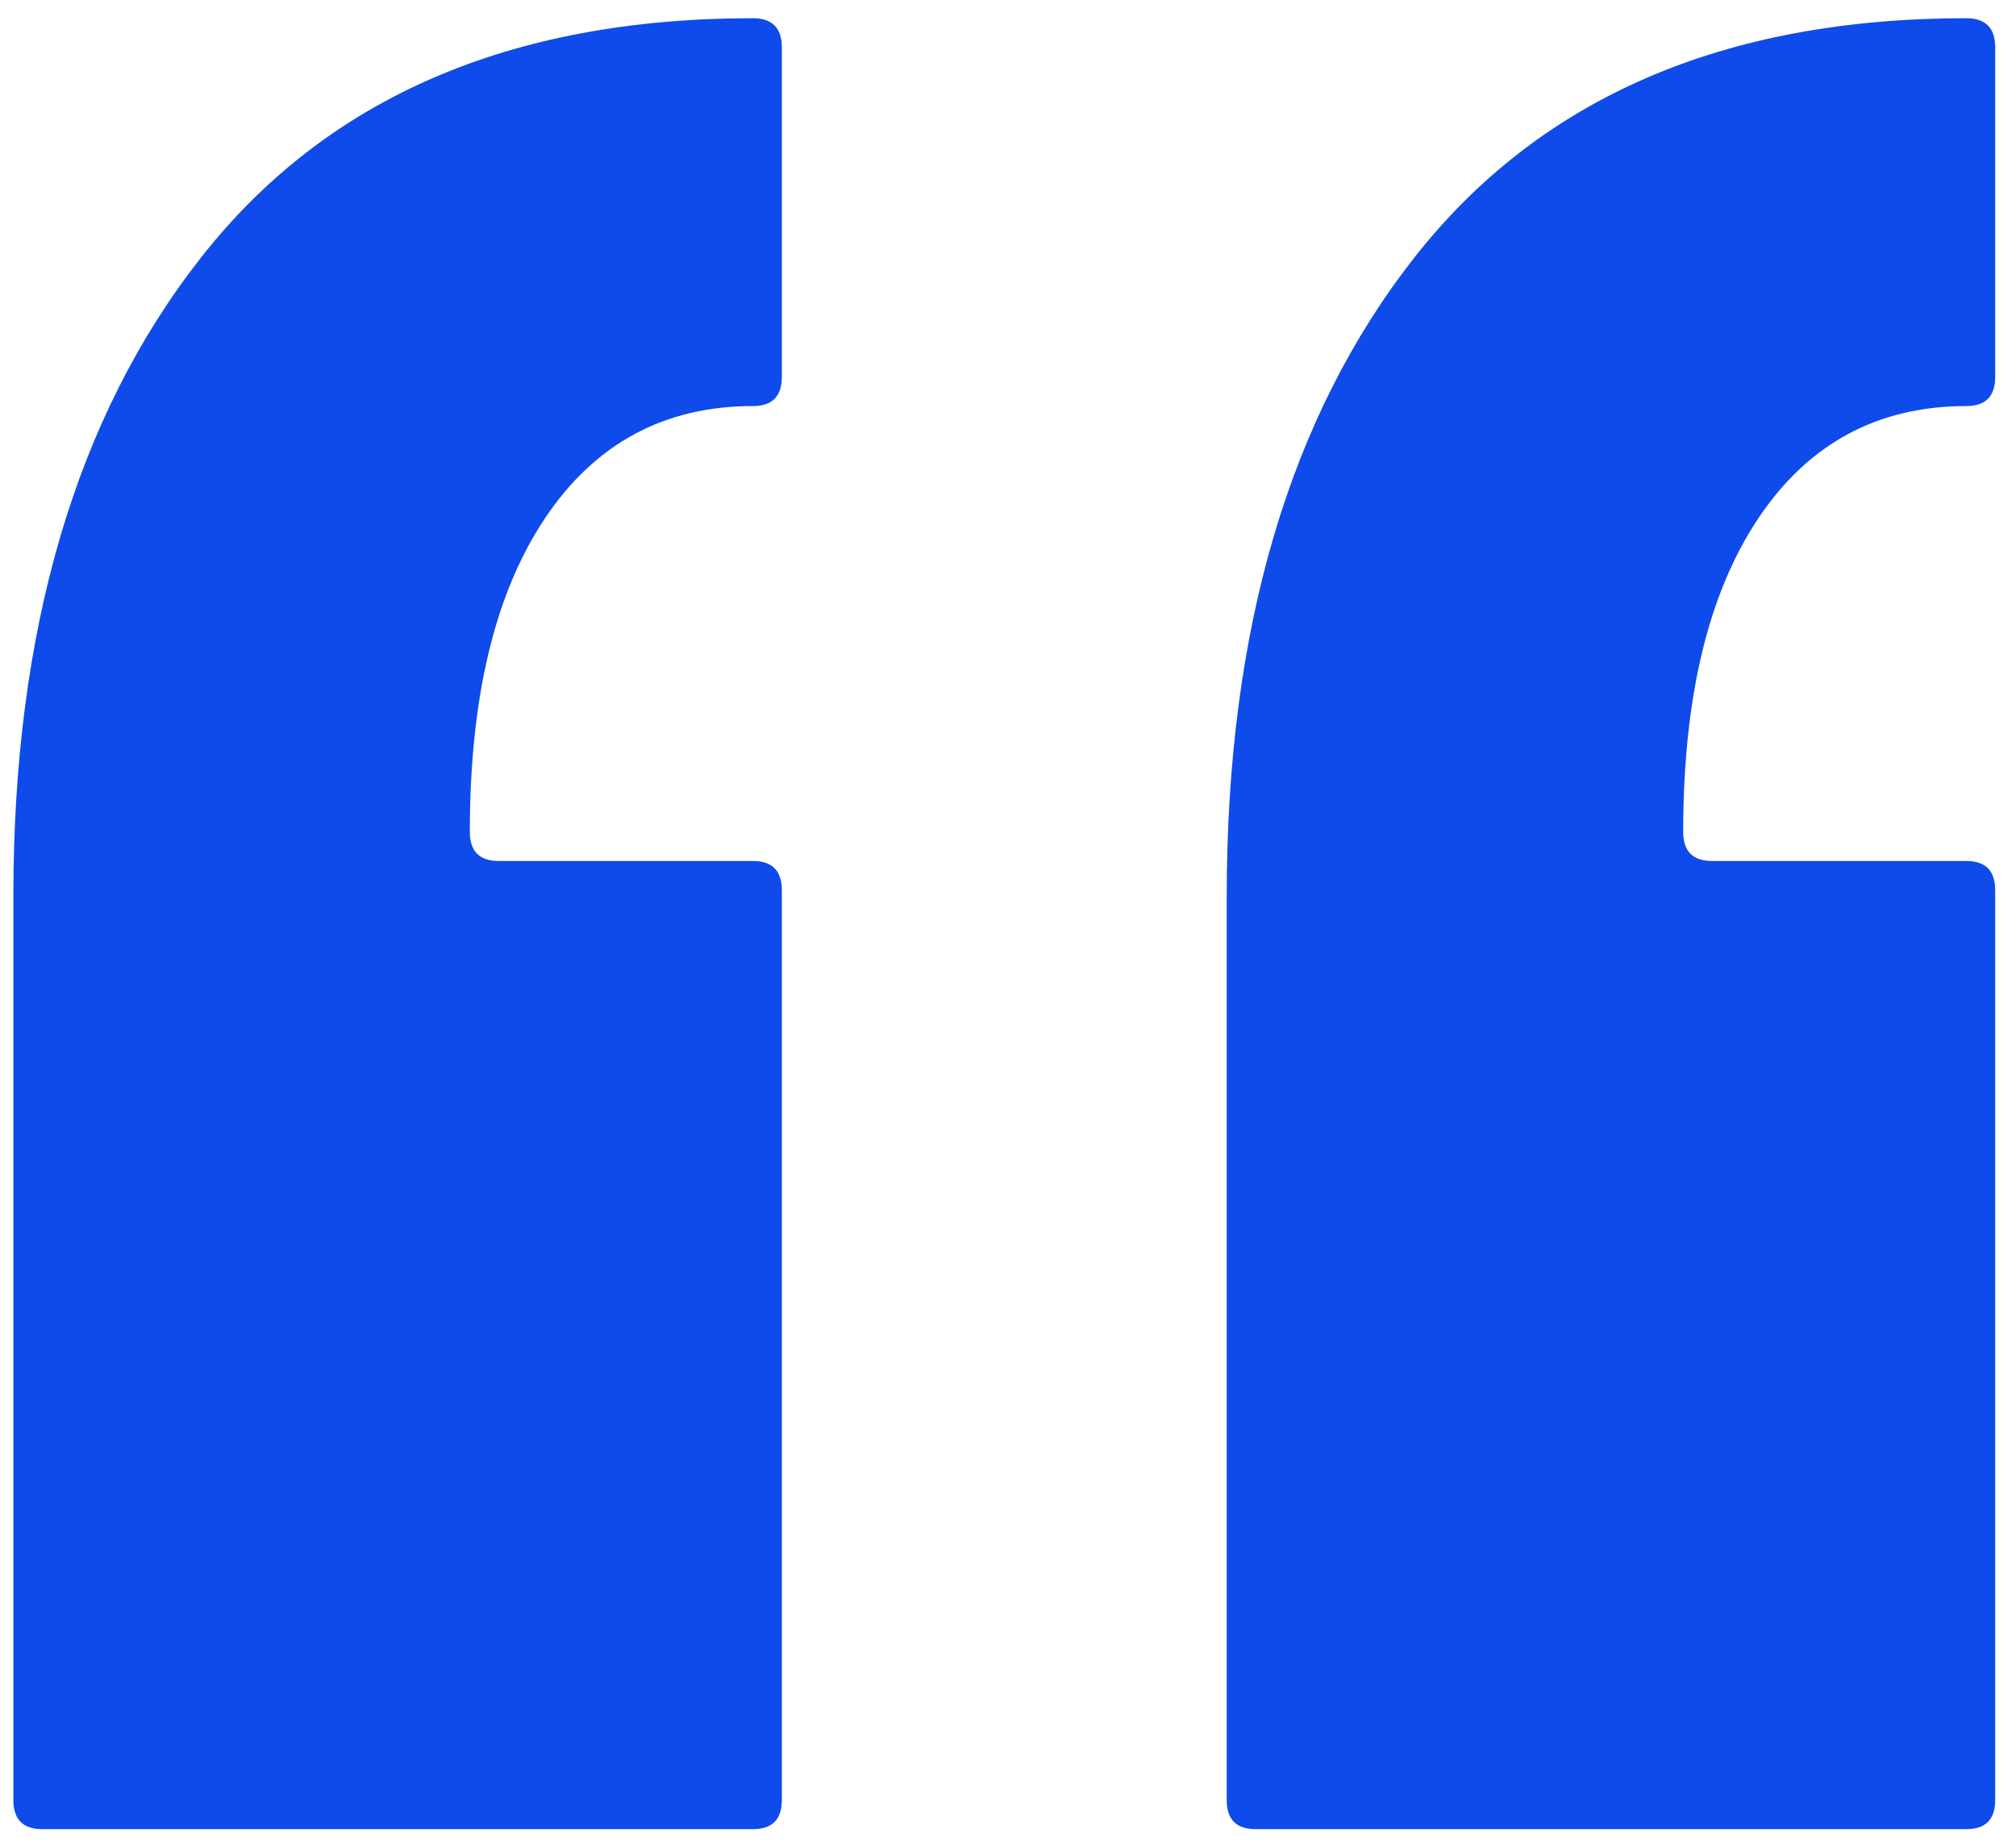 <?xml version="1.0" encoding="UTF-8"?>
<svg width="59px" height="54px" viewBox="0 0 59 54" version="1.1" xmlns="http://www.w3.org/2000/svg" xmlns:xlink="http://www.w3.org/1999/xlink">
    <!-- Generator: Sketch 53.2 (72643) - https://sketchapp.com -->
    <title>quotation-mark-blue</title>
    <desc>Created with Sketch.</desc>
    <g id="Symbols" stroke="none" stroke-width="1" fill="none" fill-rule="evenodd">
        <g id="testimonial-section/desktop" transform="translate(-256, -211)" fill="#0F4BEB" fill-rule="nonzero">
            <g id="content">
                <g transform="translate(255, 175)">
                    <g id="Group-2">
                        <g id="quotation-mark-blue" transform="translate(1, 36)">
                            <path d="M0.391,52.68 L0.391,26.222 C0.391,18.427 2.223,12.197 5.887,7.532 C9.551,2.866 14.933,0.533 22.035,0.533 C22.599,0.533 22.881,0.818 22.881,1.387 L22.881,11.031 C22.881,11.6 22.599,11.884 22.035,11.884 C19.443,11.884 17.413,12.98 15.948,15.17 C14.482,17.361 13.75,20.419 13.75,24.345 C13.75,24.914 14.032,25.198 14.595,25.198 L22.035,25.198 C22.599,25.198 22.881,25.483 22.881,26.052 L22.881,52.68 C22.881,53.249 22.599,53.533 22.035,53.533 L1.237,53.533 C0.673,53.533 0.391,53.249 0.391,52.68 Z M35.901,52.68 L35.901,26.222 C35.901,18.427 37.733,12.197 41.397,7.532 C45.061,2.866 50.444,0.533 57.546,0.533 C58.109,0.533 58.391,0.818 58.391,1.387 L58.391,11.031 C58.391,11.6 58.109,11.884 57.546,11.884 C54.953,11.884 52.924,12.98 51.458,15.17 C49.993,17.361 49.26,20.419 49.26,24.345 C49.26,24.914 49.542,25.198 50.105,25.198 L57.546,25.198 C58.109,25.198 58.391,25.483 58.391,26.052 L58.391,52.68 C58.391,53.249 58.109,53.533 57.546,53.533 L36.747,53.533 C36.183,53.533 35.901,53.249 35.901,52.68 Z" id="“"></path>
                        </g>
                    </g>
                </g>
            </g>
        </g>
    </g>
</svg>